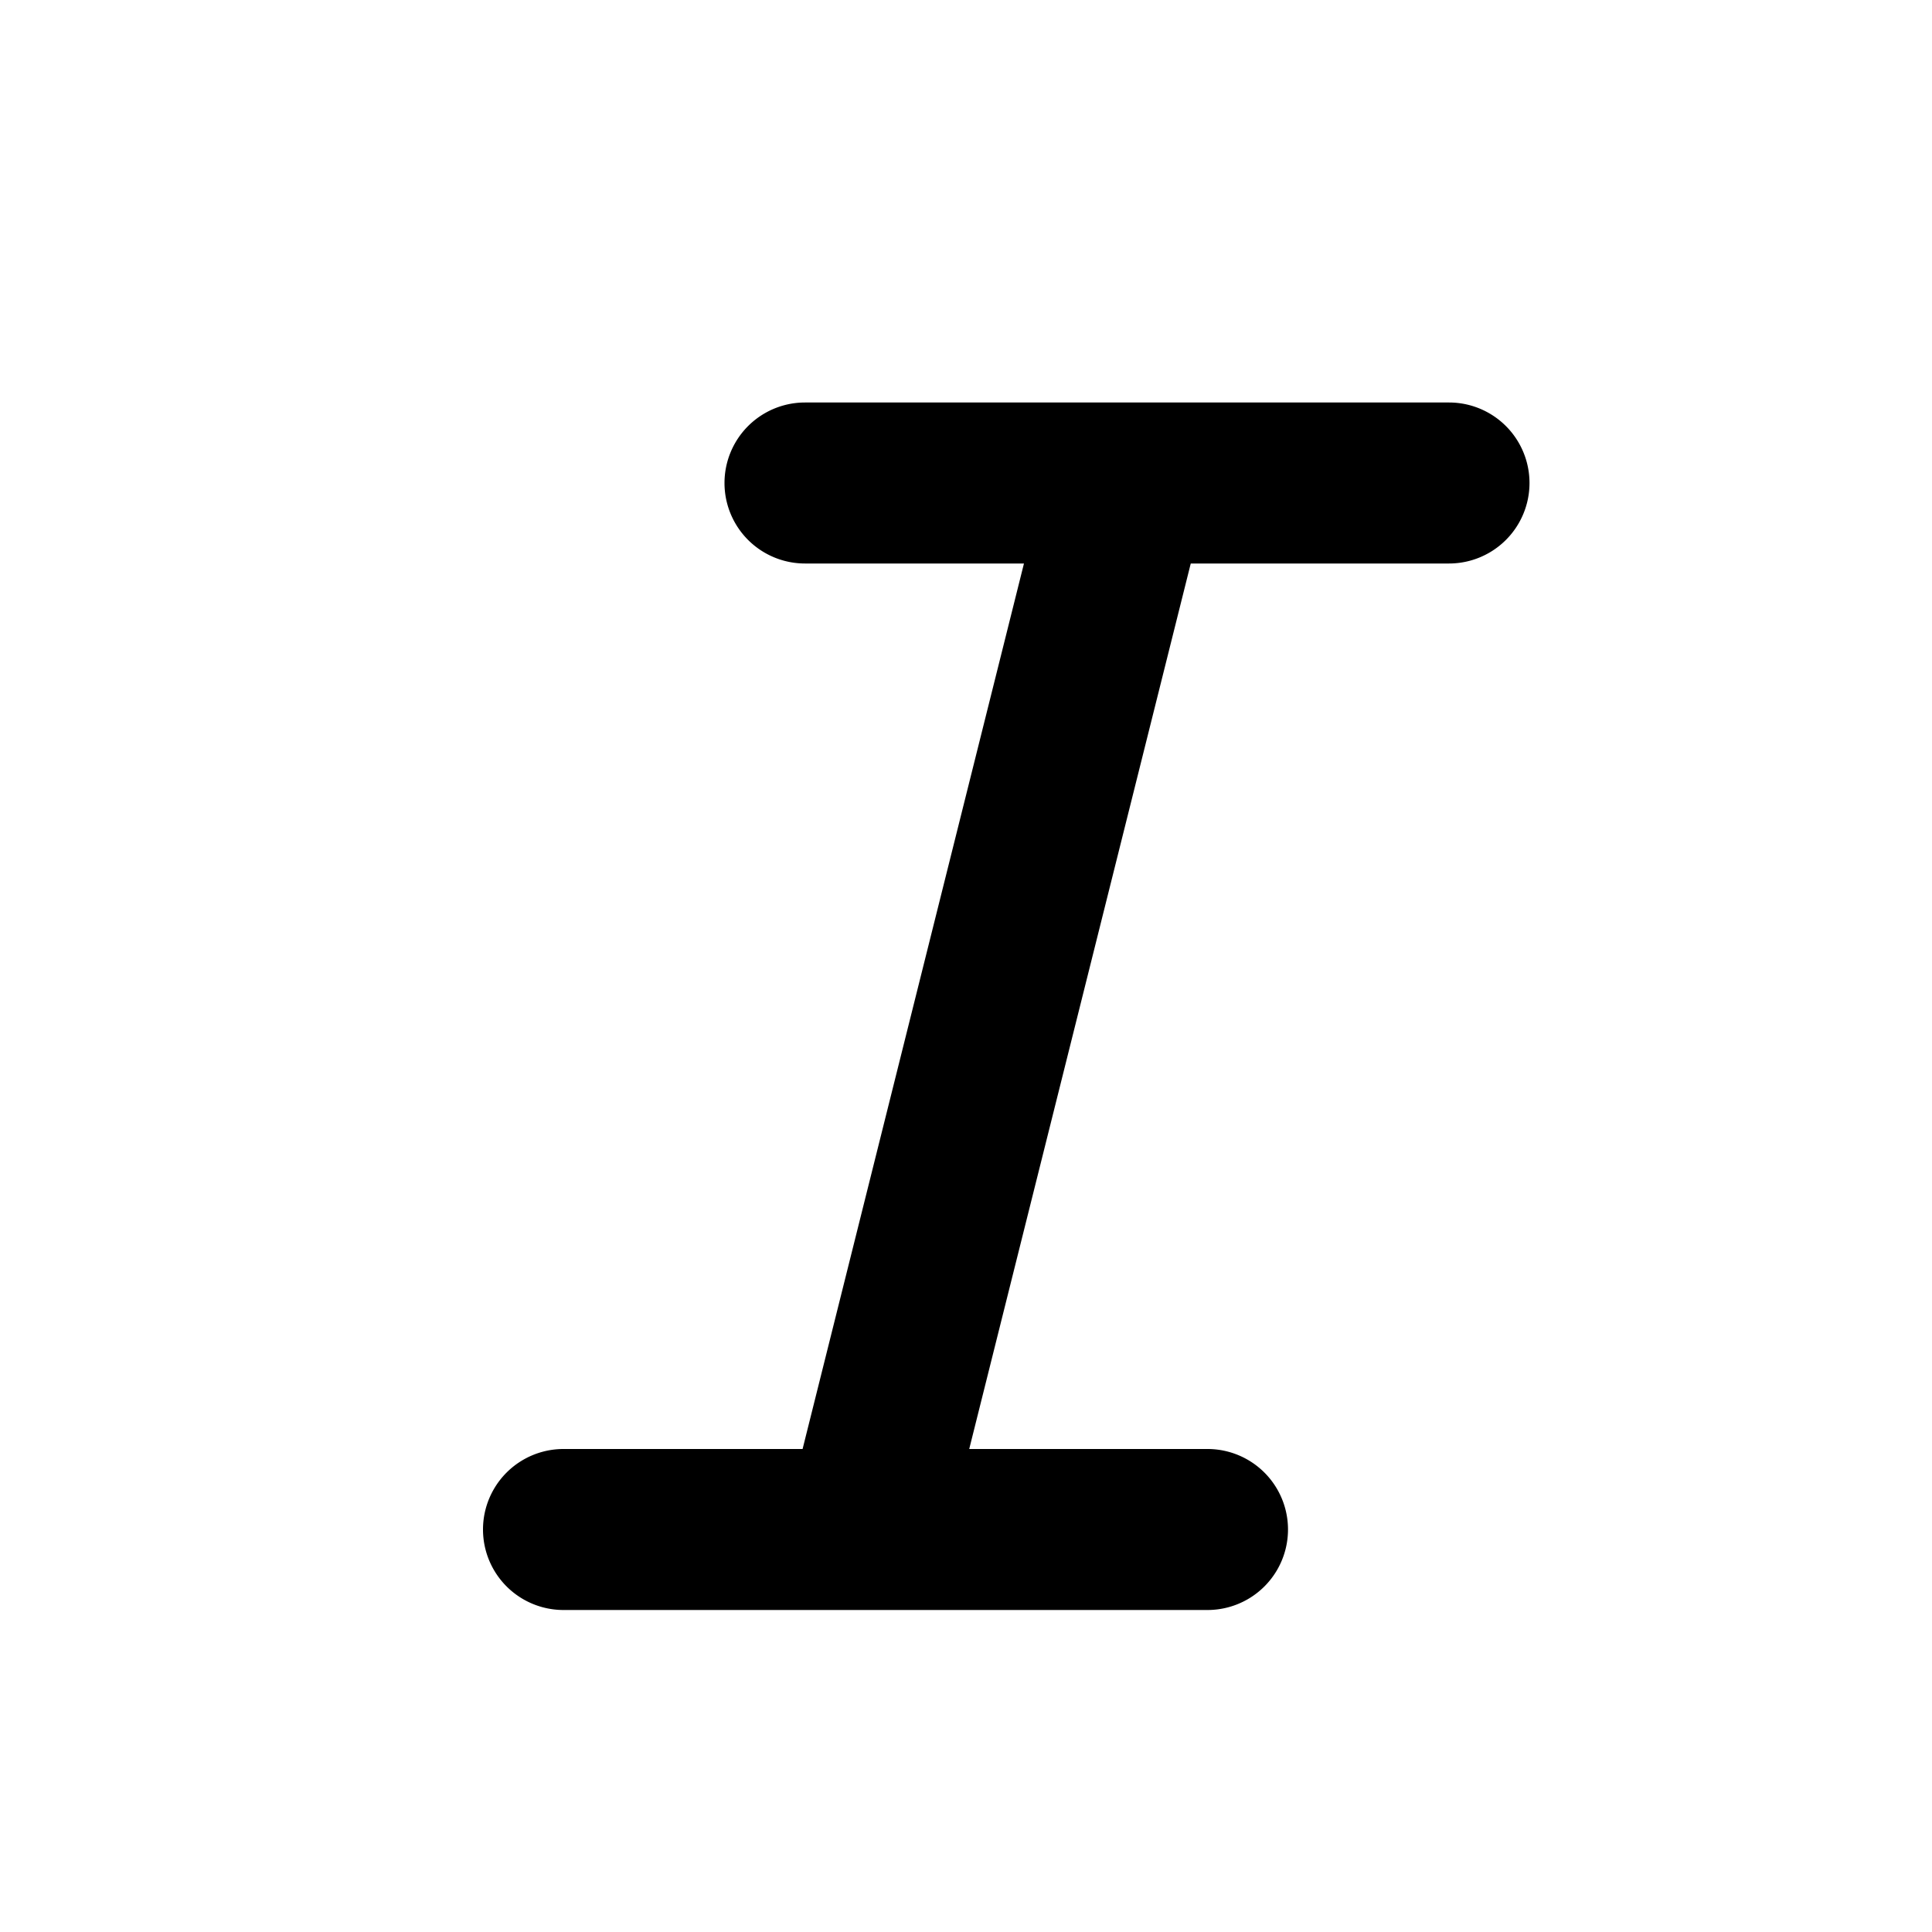 <svg xmlns="http://www.w3.org/2000/svg" width="24" height="24" fill="currentColor" viewBox="0 0 24 24">
  <path fill-rule="evenodd" d="M9.97 18l2.75-11H10a1 1 0 010-2h8a1 1 0 110 2h-3.208L12.04 18H15a1 1 0 010 2H7a1 1 0 010-2h2.97z" clip-rule="evenodd"/>
</svg>

